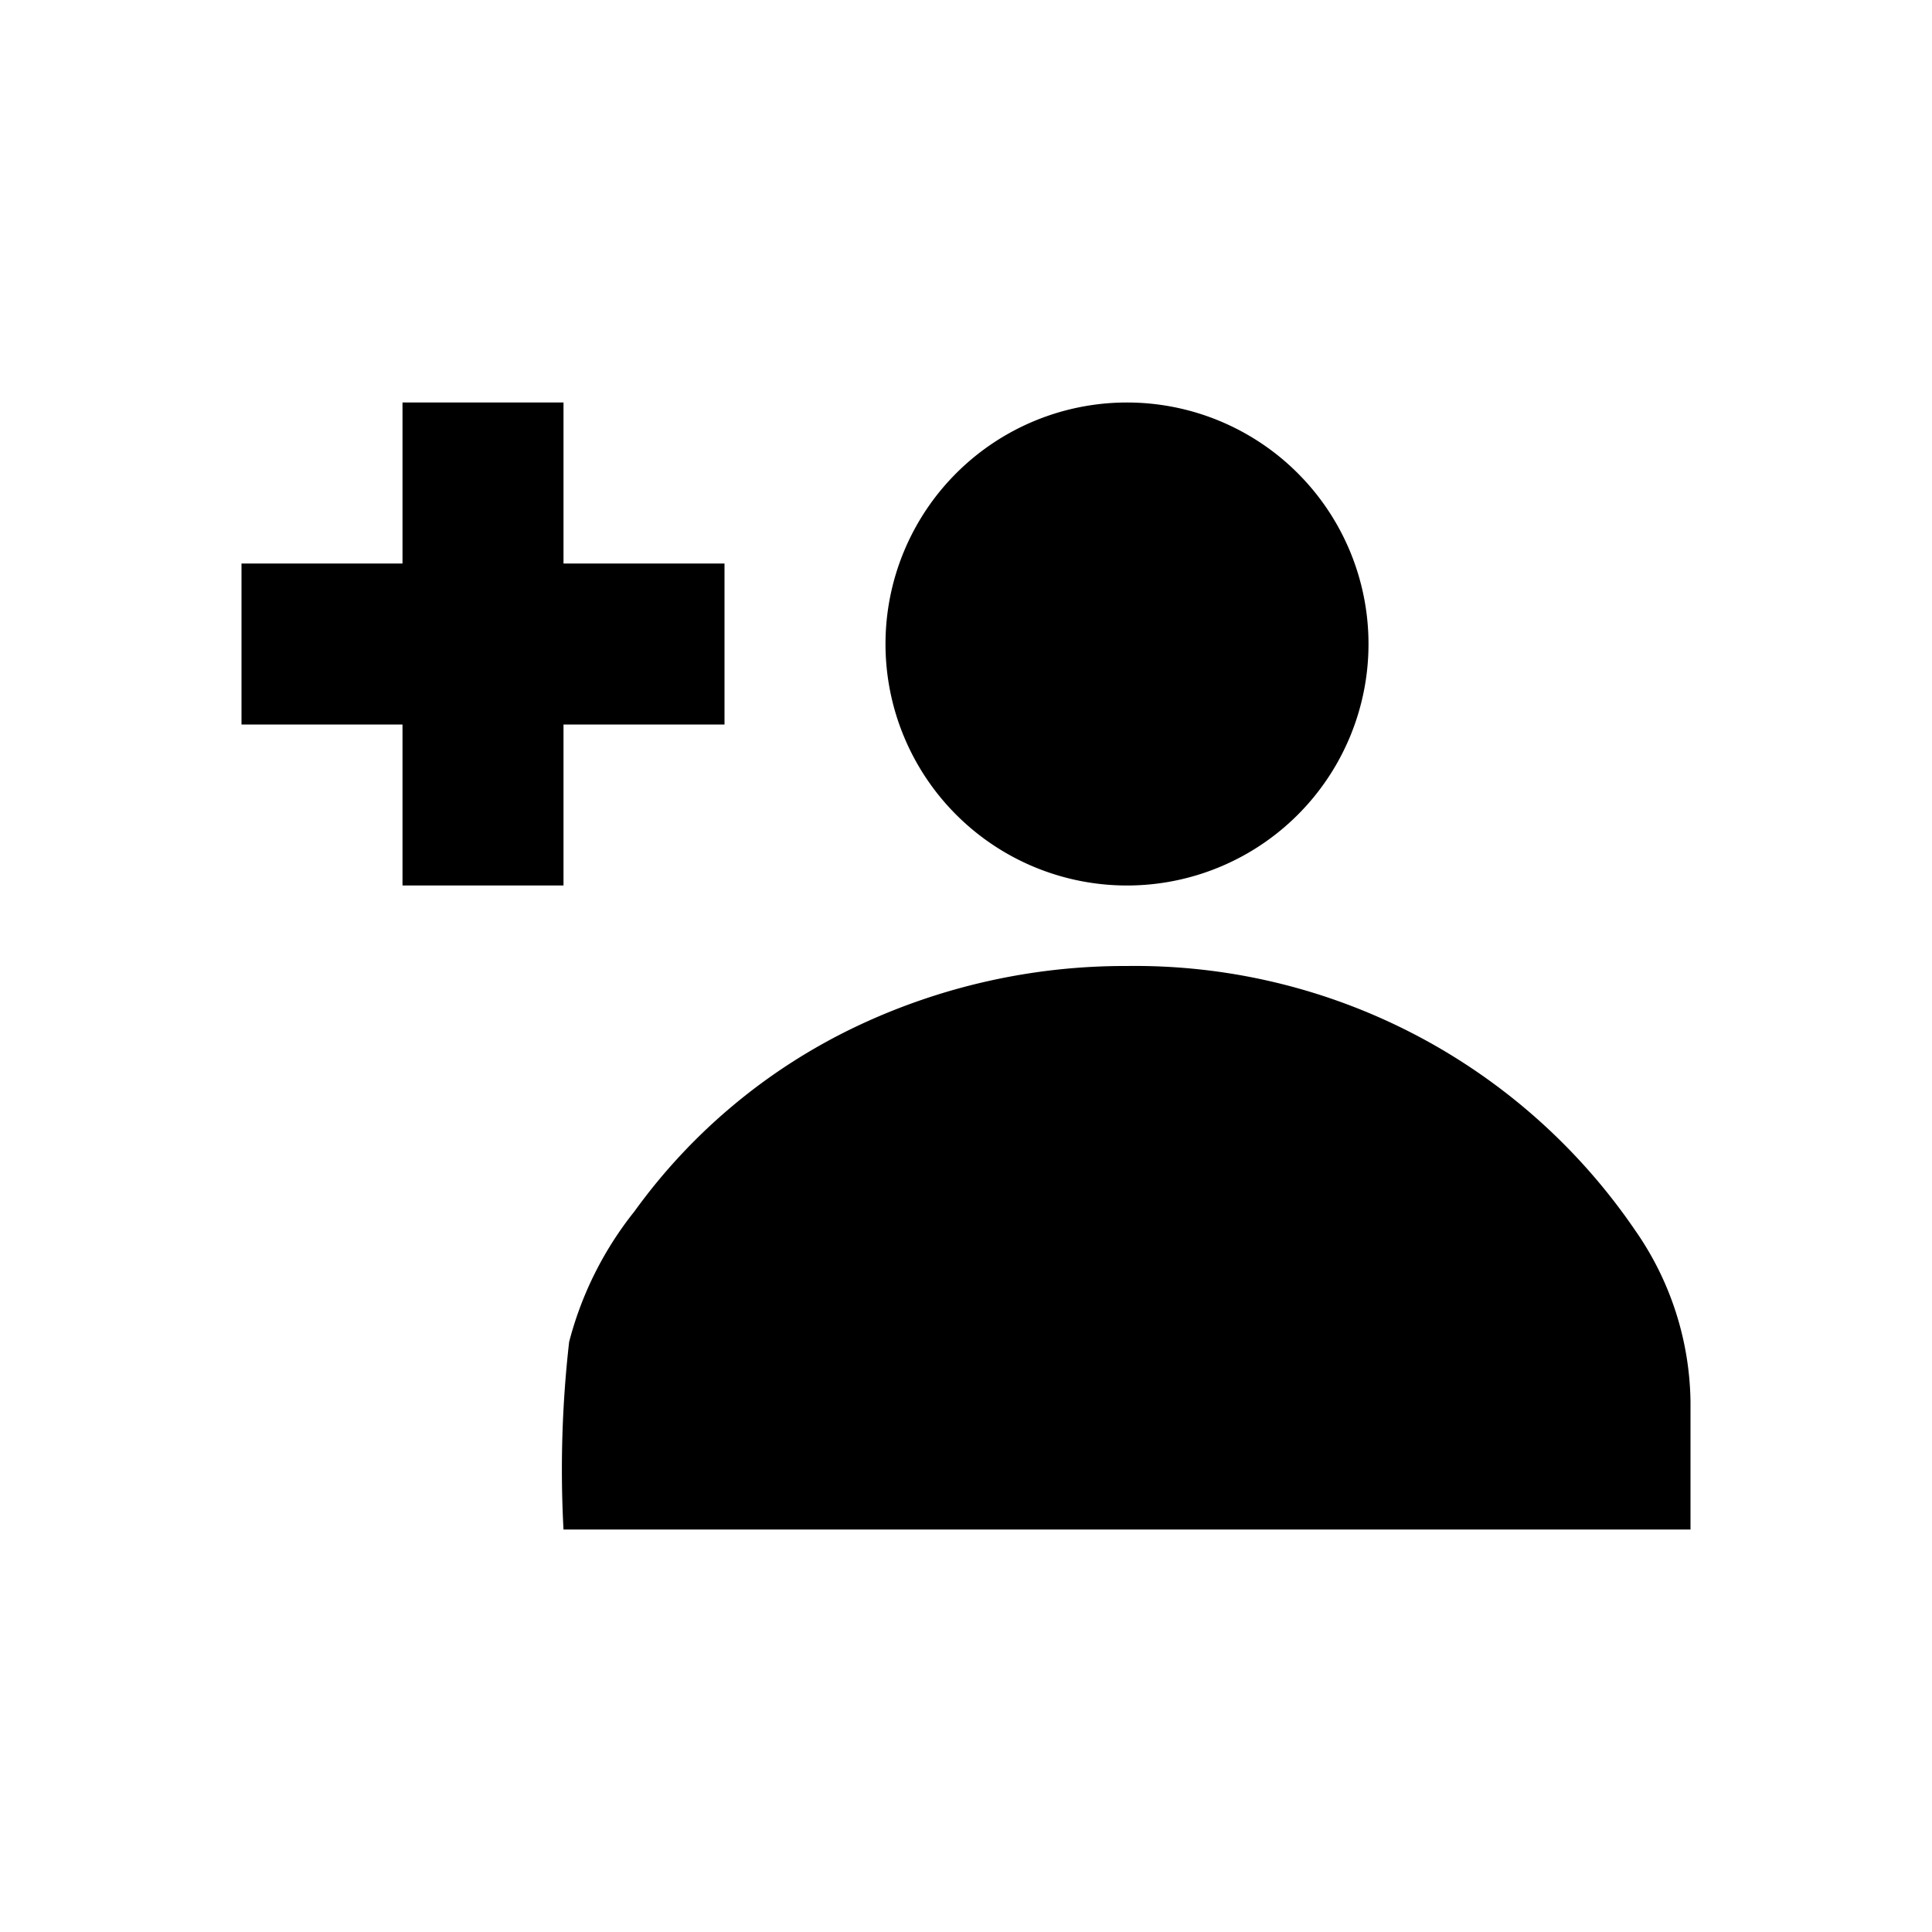 <svg id="Layer_1" data-name="Layer 1" xmlns="http://www.w3.org/2000/svg" viewBox="0 0 24 24"><title>Add User</title><path d="M11,8a3,3,0,1,1,3,3A3,3,0,0,1,11,8ZM7.88,15.05a4.34,4.34,0,0,0-.81,1.62A14,14,0,0,0,7,19H21V17.41a3.8,3.8,0,0,0-.69-2.13A7.52,7.52,0,0,0,14,12a7.78,7.78,0,0,0-3.36.75A7.22,7.22,0,0,0,7.88,15.05ZM5,11H7V9H9V7H7V5H5V7H3V9H5Z"/></svg>